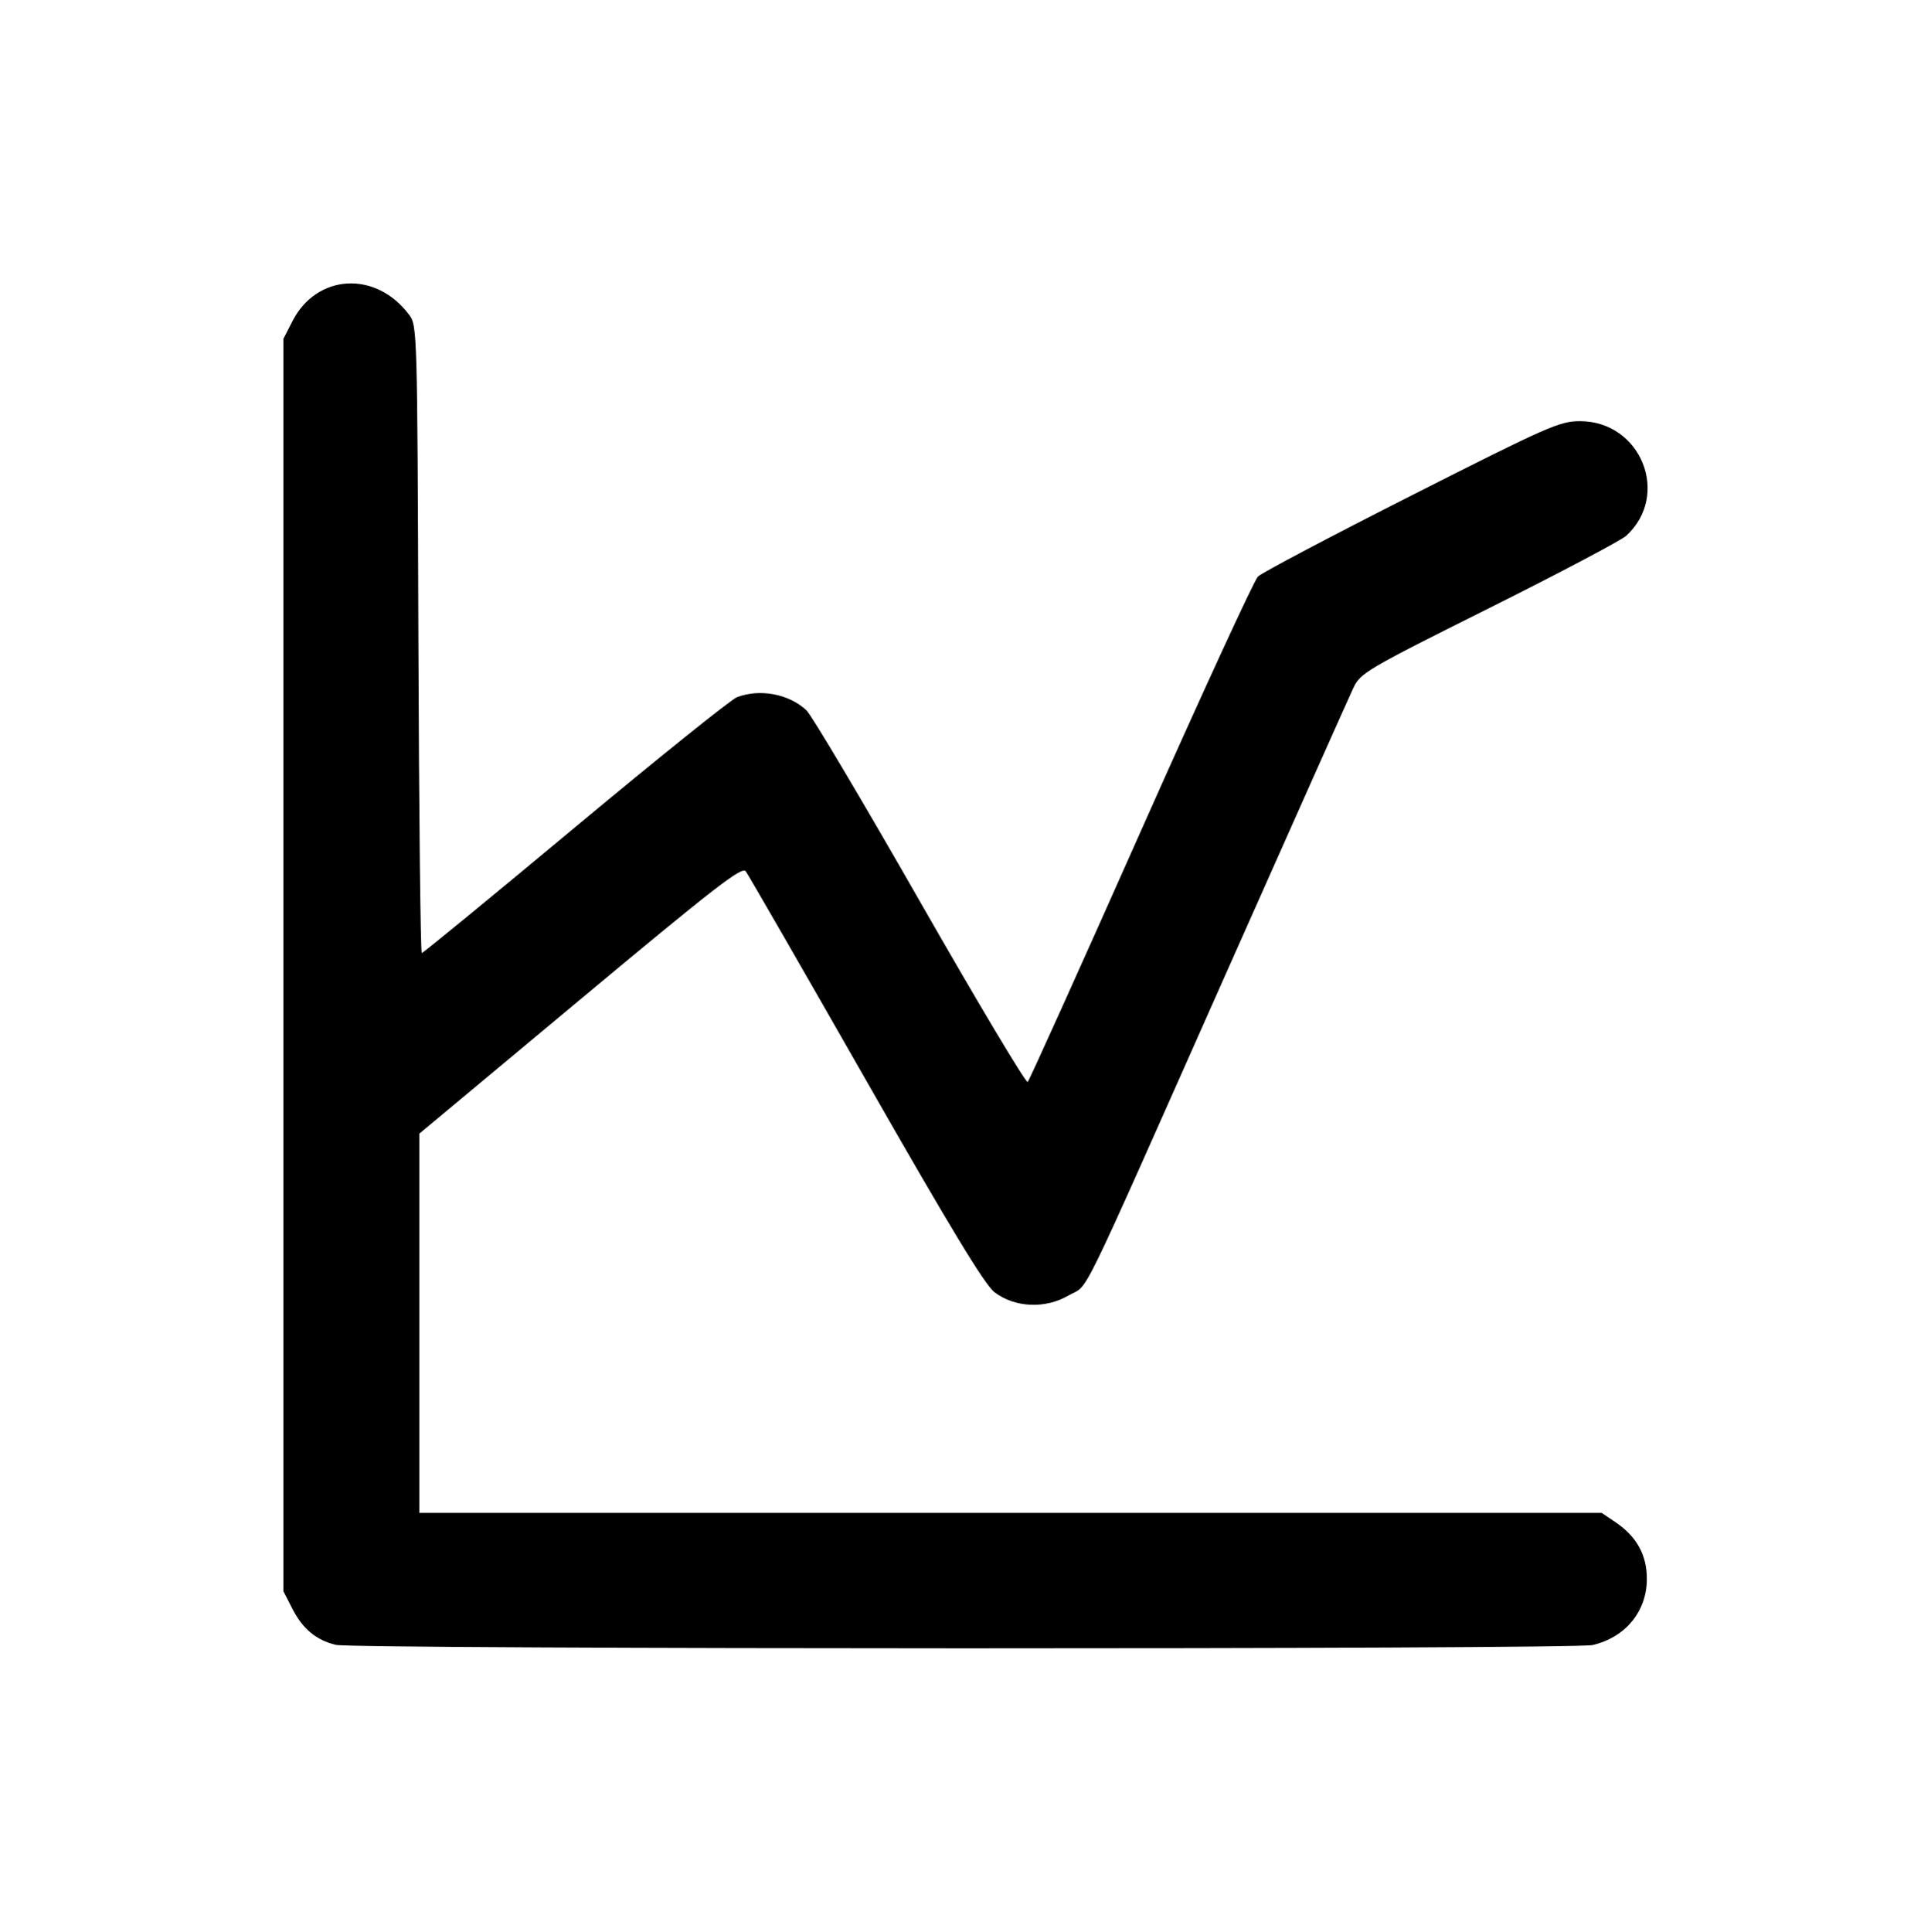 <?xml version="1.0" encoding="UTF-8" standalone="no"?>
<!-- Created with Inkscape (http://www.inkscape.org/) -->

<svg
   xmlns:dc="http://purl.org/dc/elements/1.1/"
   xmlns:cc="http://creativecommons.org/ns#"
   xmlns:rdf="http://www.w3.org/1999/02/22-rdf-syntax-ns#"
   xmlns:svg="http://www.w3.org/2000/svg"
   xmlns="http://www.w3.org/2000/svg"
   xmlns:sodipodi="http://sodipodi.sourceforge.net/DTD/sodipodi-0.dtd"
   xmlns:inkscape="http://www.inkscape.org/namespaces/inkscape"
   width="136.291mm"
   height="136.326mm"
   viewBox="0 0 482.92 483.046"
   id="svg2"
   version="1.1"
   inkscape:version="0.91 r13725"
   sodipodi:docname="logo.svg">
  <defs
     id="defs4" />
  <sodipodi:namedview
     id="base"
     pagecolor="#ffffff"
     bordercolor="#666666"
     borderopacity="1.0"
     inkscape:pageopacity="0.0"
     inkscape:pageshadow="2"
     inkscape:zoom="0.7"
     inkscape:cx="236.00597"
     inkscape:cy="349.17221"
     inkscape:document-units="px"
     inkscape:current-layer="layer1"
     showgrid="false"
     fit-margin-top="20"
     fit-margin-right="20"
     fit-margin-bottom="20"
     fit-margin-left="20"
     inkscape:window-width="1280"
     inkscape:window-height="657"
     inkscape:window-x="-8"
     inkscape:window-y="32"
     inkscape:window-maximized="1" />
  <g
     inkscape:label="Camada 1"
     inkscape:groupmode="layer"
     id="layer1"
     transform="translate(-16.705,-11.046)">
    <path
       style="fill:#000000"
       d="m 100.694,422.36 c -4.877,-1.151 -8.306,-3.996 -10.873,-9.018 l -2.25,-4.403 0,-156.576 0,-156.576 2.25,-4.403 c 6.084,-11.906 20.899,-12.737 29.188,-1.636 2.036,2.726 2.065,3.748 2.33,81.188 0.147,43.135 0.53,78.427 0.85,78.427 0.32,0 17.579,-14.164 38.354,-31.476 20.774,-17.312 38.984,-31.937 40.465,-32.5 5.75,-2.186 13.006,-0.819 17.375,3.275 1.271,1.191 14.077,22.758 28.458,47.926 14.38,25.168 26.477,45.426 26.883,45.018 0.405,-0.408 13.132,-28.625 28.282,-62.705 15.15,-34.079 28.338,-62.74 29.306,-63.69 0.968,-0.95 18.26,-10.08 38.427,-20.288 34.189,-17.306 37.034,-18.56 42.102,-18.56 15.265,0 22.716,18.44 11.576,28.649 -1.29,1.182 -16.749,9.341 -34.354,18.132 -30.527,15.243 -32.094,16.163 -33.854,19.851 -1.015,2.127 -15.343,34.243 -31.841,71.368 -38.14,85.825 -34.063,77.486 -39.412,80.621 -5.816,3.409 -13.495,3.067 -18.562,-0.826 -2.427,-1.865 -11.096,-16.177 -32.184,-53.136 -15.874,-27.821 -29.374,-51.266 -30,-52.1 -0.956,-1.275 -7.572,3.848 -41.388,32.044 l -40.25,33.561 0,47.418 0,47.418 147.852,0 147.852,0 3.374,2.274 c 5.367,3.617 7.922,8.205 7.922,14.226 0,8.12 -5.346,14.633 -13.577,16.543 -4.847,1.124 -309.532,1.081 -314.3,-0.045 z"
       id="path4147"
       inkscape:connector-curvature="0" />
  </g>
</svg>
